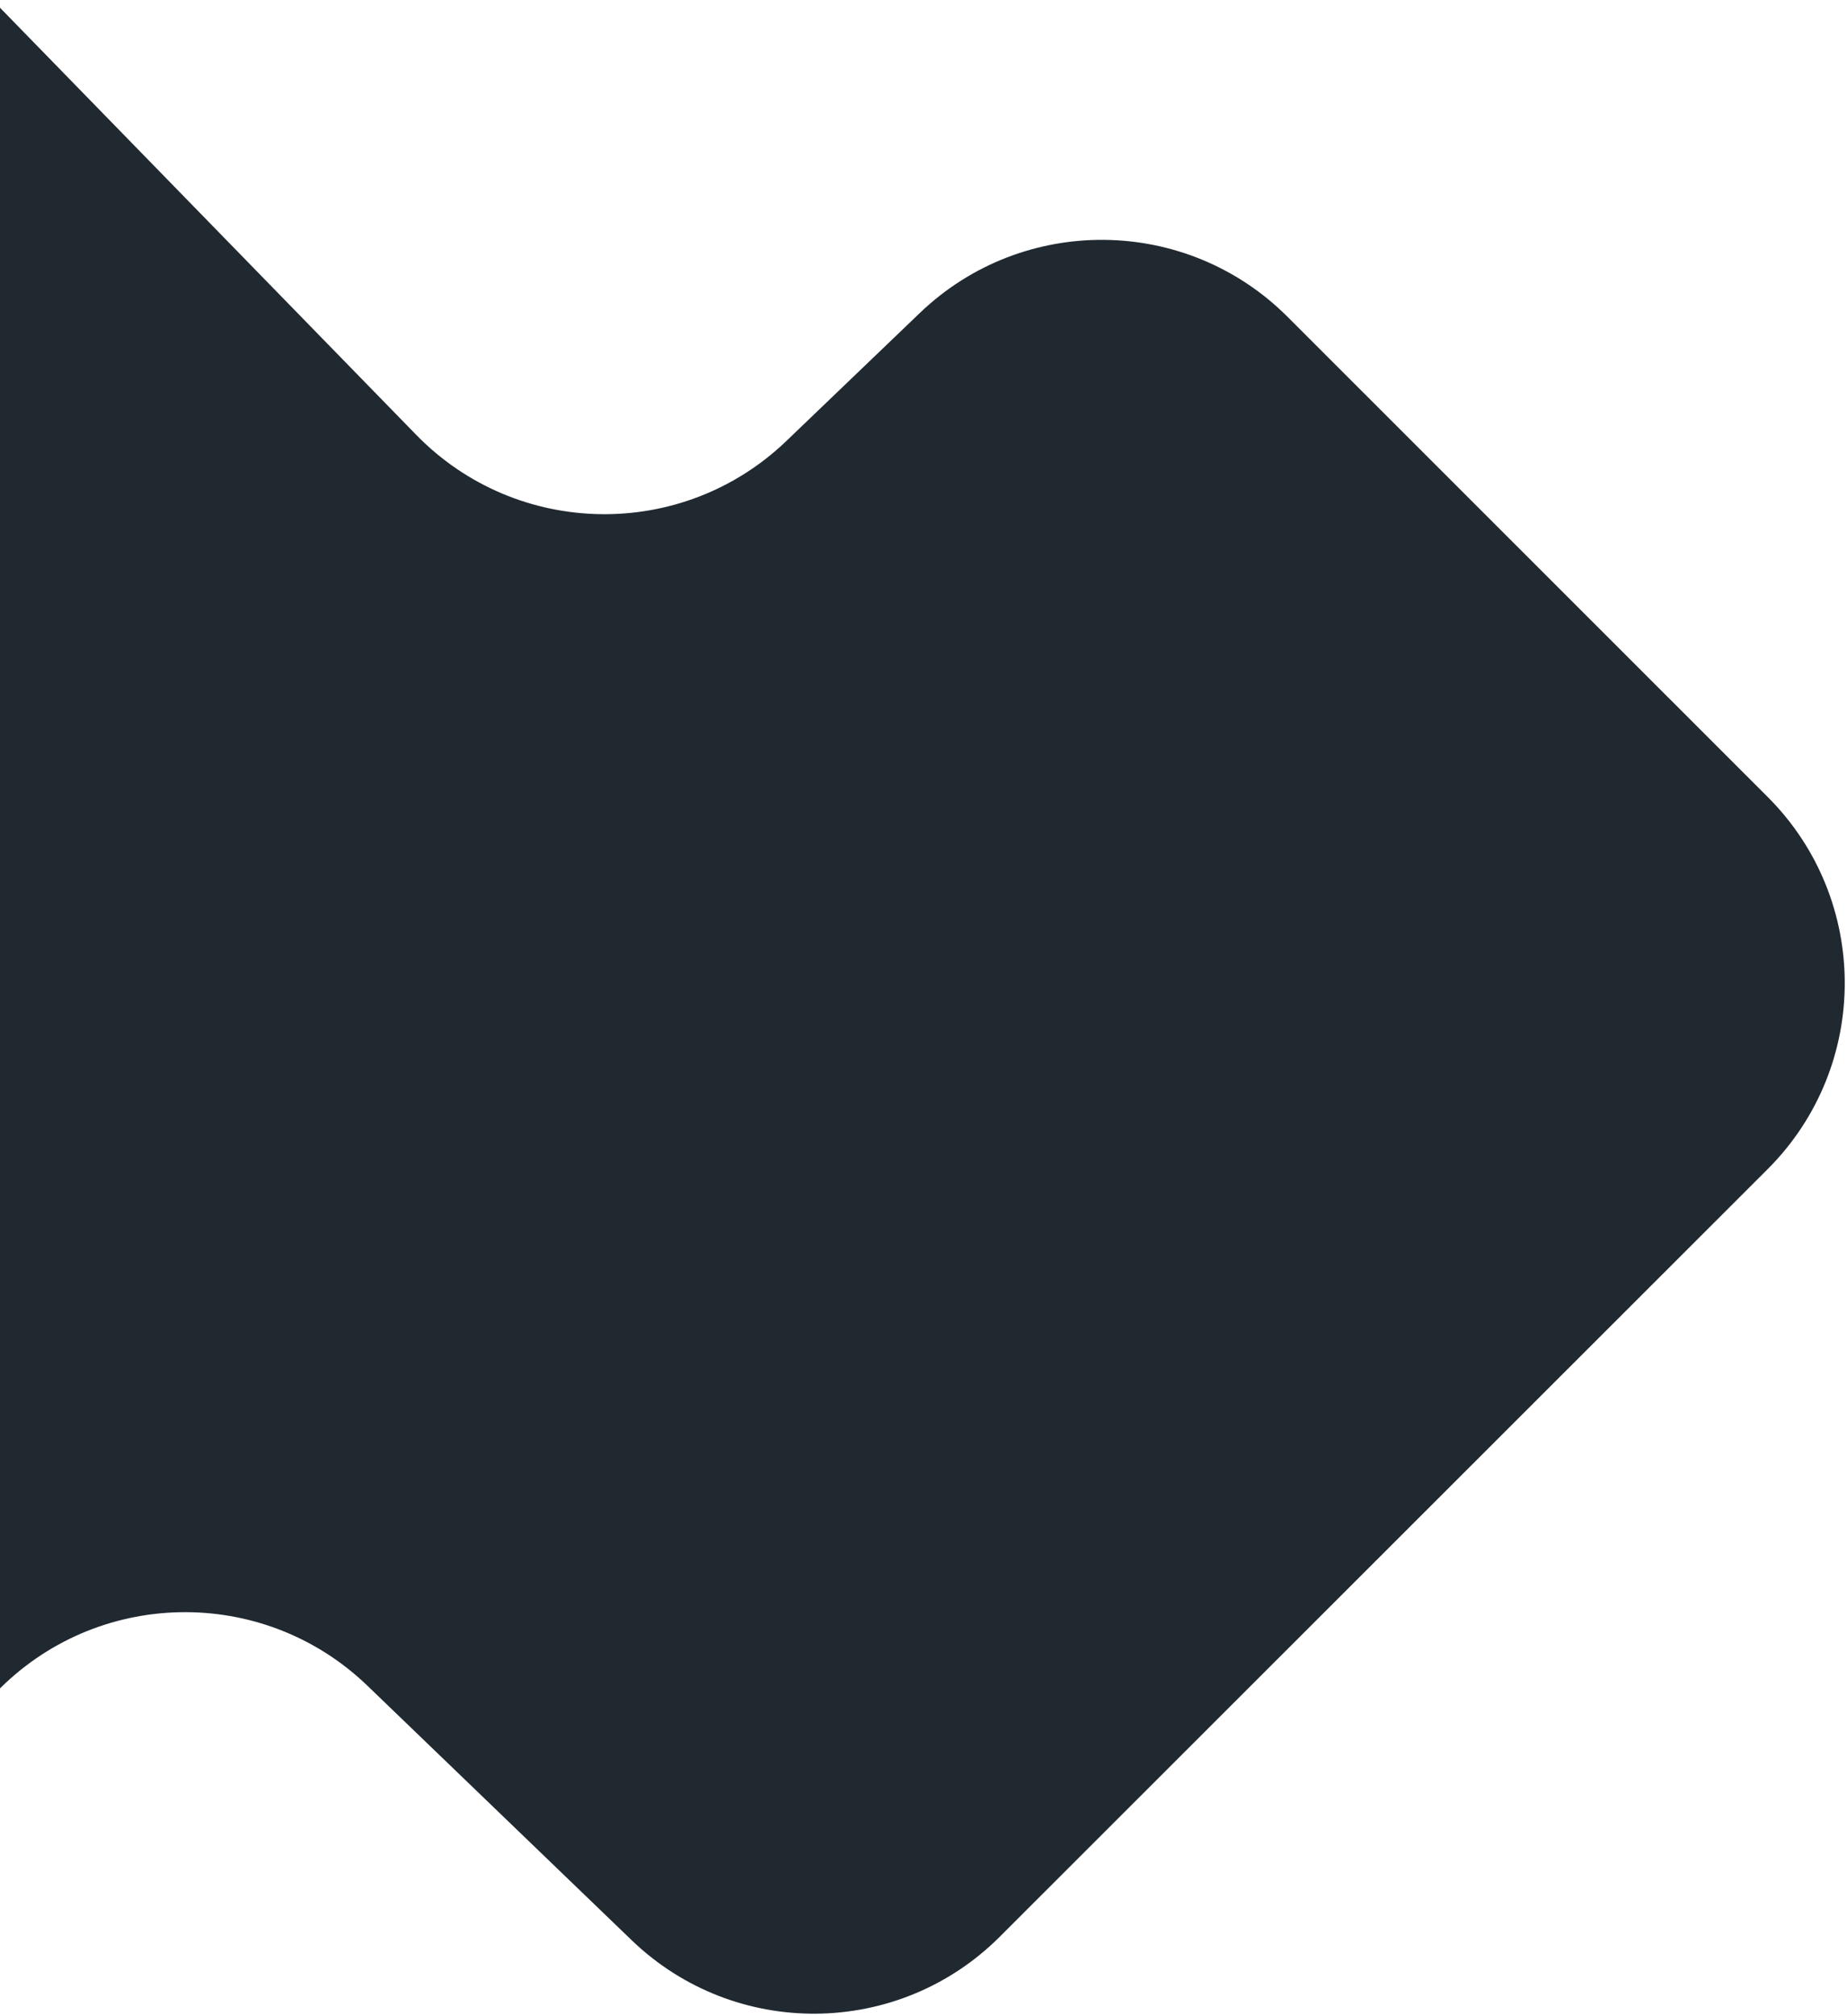 <svg width="562" height="613" viewBox="0 0 562 613" fill="none" 
    xmlns="http://www.w3.org/2000/svg">
    <path d="M279.873 95.18L239.26 134.11C207.557 164.5 157.284 163.65 126.625 132.21L-19.81 -17.96C-61.278 -60.486 -132.993 -44.586 -152.602 11.482L-360.67 606.41C-372.654 640.68 -360.065 678.72 -330.006 699.07L-293.692 723.65C-261.404 745.51 -218.061 740.91 -191.082 712.76L-1.443 514.88C29.173 482.93 79.909 481.91 111.79 512.59L192.188 589.97C223.58 620.18 273.377 619.72 304.202 588.93L537.853 355.52C569.131 324.28 569.136 273.59 537.866 242.34L391.782 96.35C361.004 65.59 311.285 65.07 279.873 95.18Z" fill="#202830"/>
</svg>
